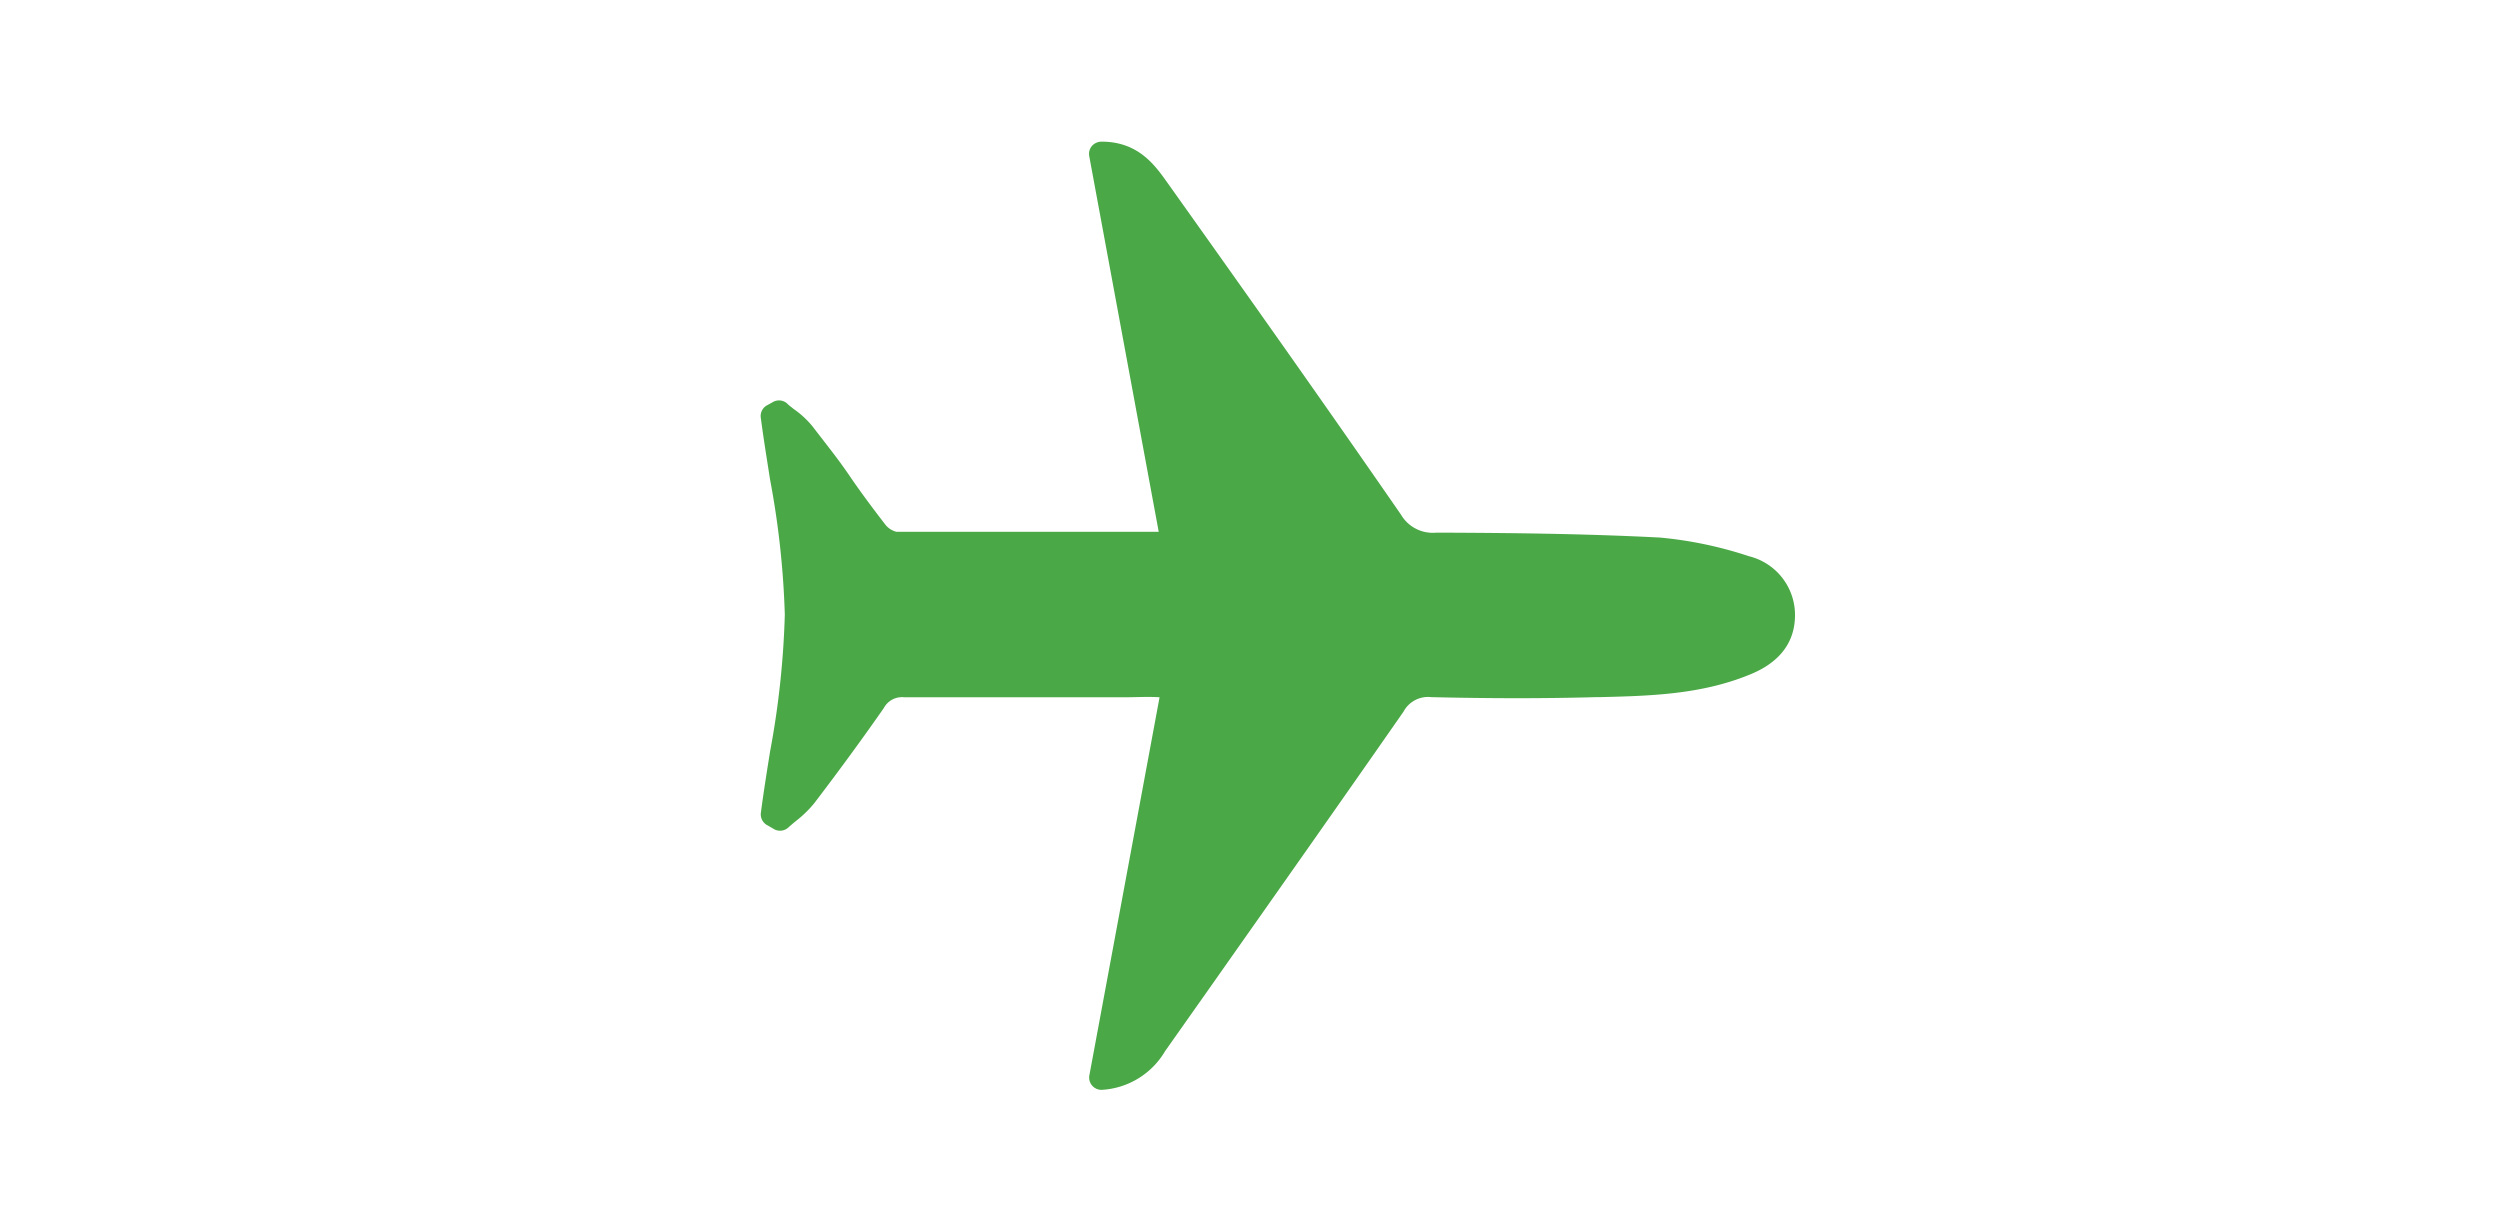<svg id="Layer_1" data-name="Layer 1" xmlns="http://www.w3.org/2000/svg" viewBox="0 0 203.33 100.16"><defs><style>.cls-1{fill:#4ba847;}</style></defs><title>CarbonCalc_Icons</title><path class="cls-1" d="M142.25,45.24A32.4,32.4,0,0,0,135,43.72c-6.39-.33-12.77-0.38-18.17-0.4a3,3,0,0,1-2.89-1.47c-6.18-8.94-12.5-17.87-19-27-1-1.41-2.36-3.33-5.35-3.33a1.06,1.06,0,0,0-.79.36,1,1,0,0,0-.21.82l5.65,30.55H92.15c-6.31,0-12.84,0-19.25,0A1.66,1.66,0,0,1,72,42.66c-1-1.3-2-2.63-2.93-4s-2-2.69-3-4a7.54,7.54,0,0,0-1.54-1.41C64.4,33.13,64.19,33,64,32.8a1,1,0,0,0-1.19-.07L62.32,33a1,1,0,0,0-.44,1c0.22,1.66.49,3.34,0.75,5A70.23,70.23,0,0,1,63.83,50a71.1,71.1,0,0,1-1.2,11.13c-0.26,1.63-.53,3.31-0.75,5a1,1,0,0,0,.55,1L63,67.46a1,1,0,0,0,1.12-.16c0.2-.18.41-0.36,0.62-0.53a9.18,9.18,0,0,0,1.49-1.45c2.08-2.73,3.93-5.26,5.65-7.73a1.68,1.68,0,0,1,1.66-.88c3.48,0,7,0,10.43,0h7.52c0.94,0,1.86-.06,2.82,0L88.6,87.46a1,1,0,0,0,1,1.18h0a6.39,6.39,0,0,0,5.16-3.15l3.92-5.56c5.08-7.22,10.34-14.68,15.47-22.05a2.26,2.26,0,0,1,2.25-1.18c4.64,0.11,9.15.12,13.41,0h0.3c4.06-.1,8.25-0.2,12.24-1.85,3-1.22,3.61-3.23,3.64-4.7A4.92,4.92,0,0,0,142.25,45.24Z"/></svg>